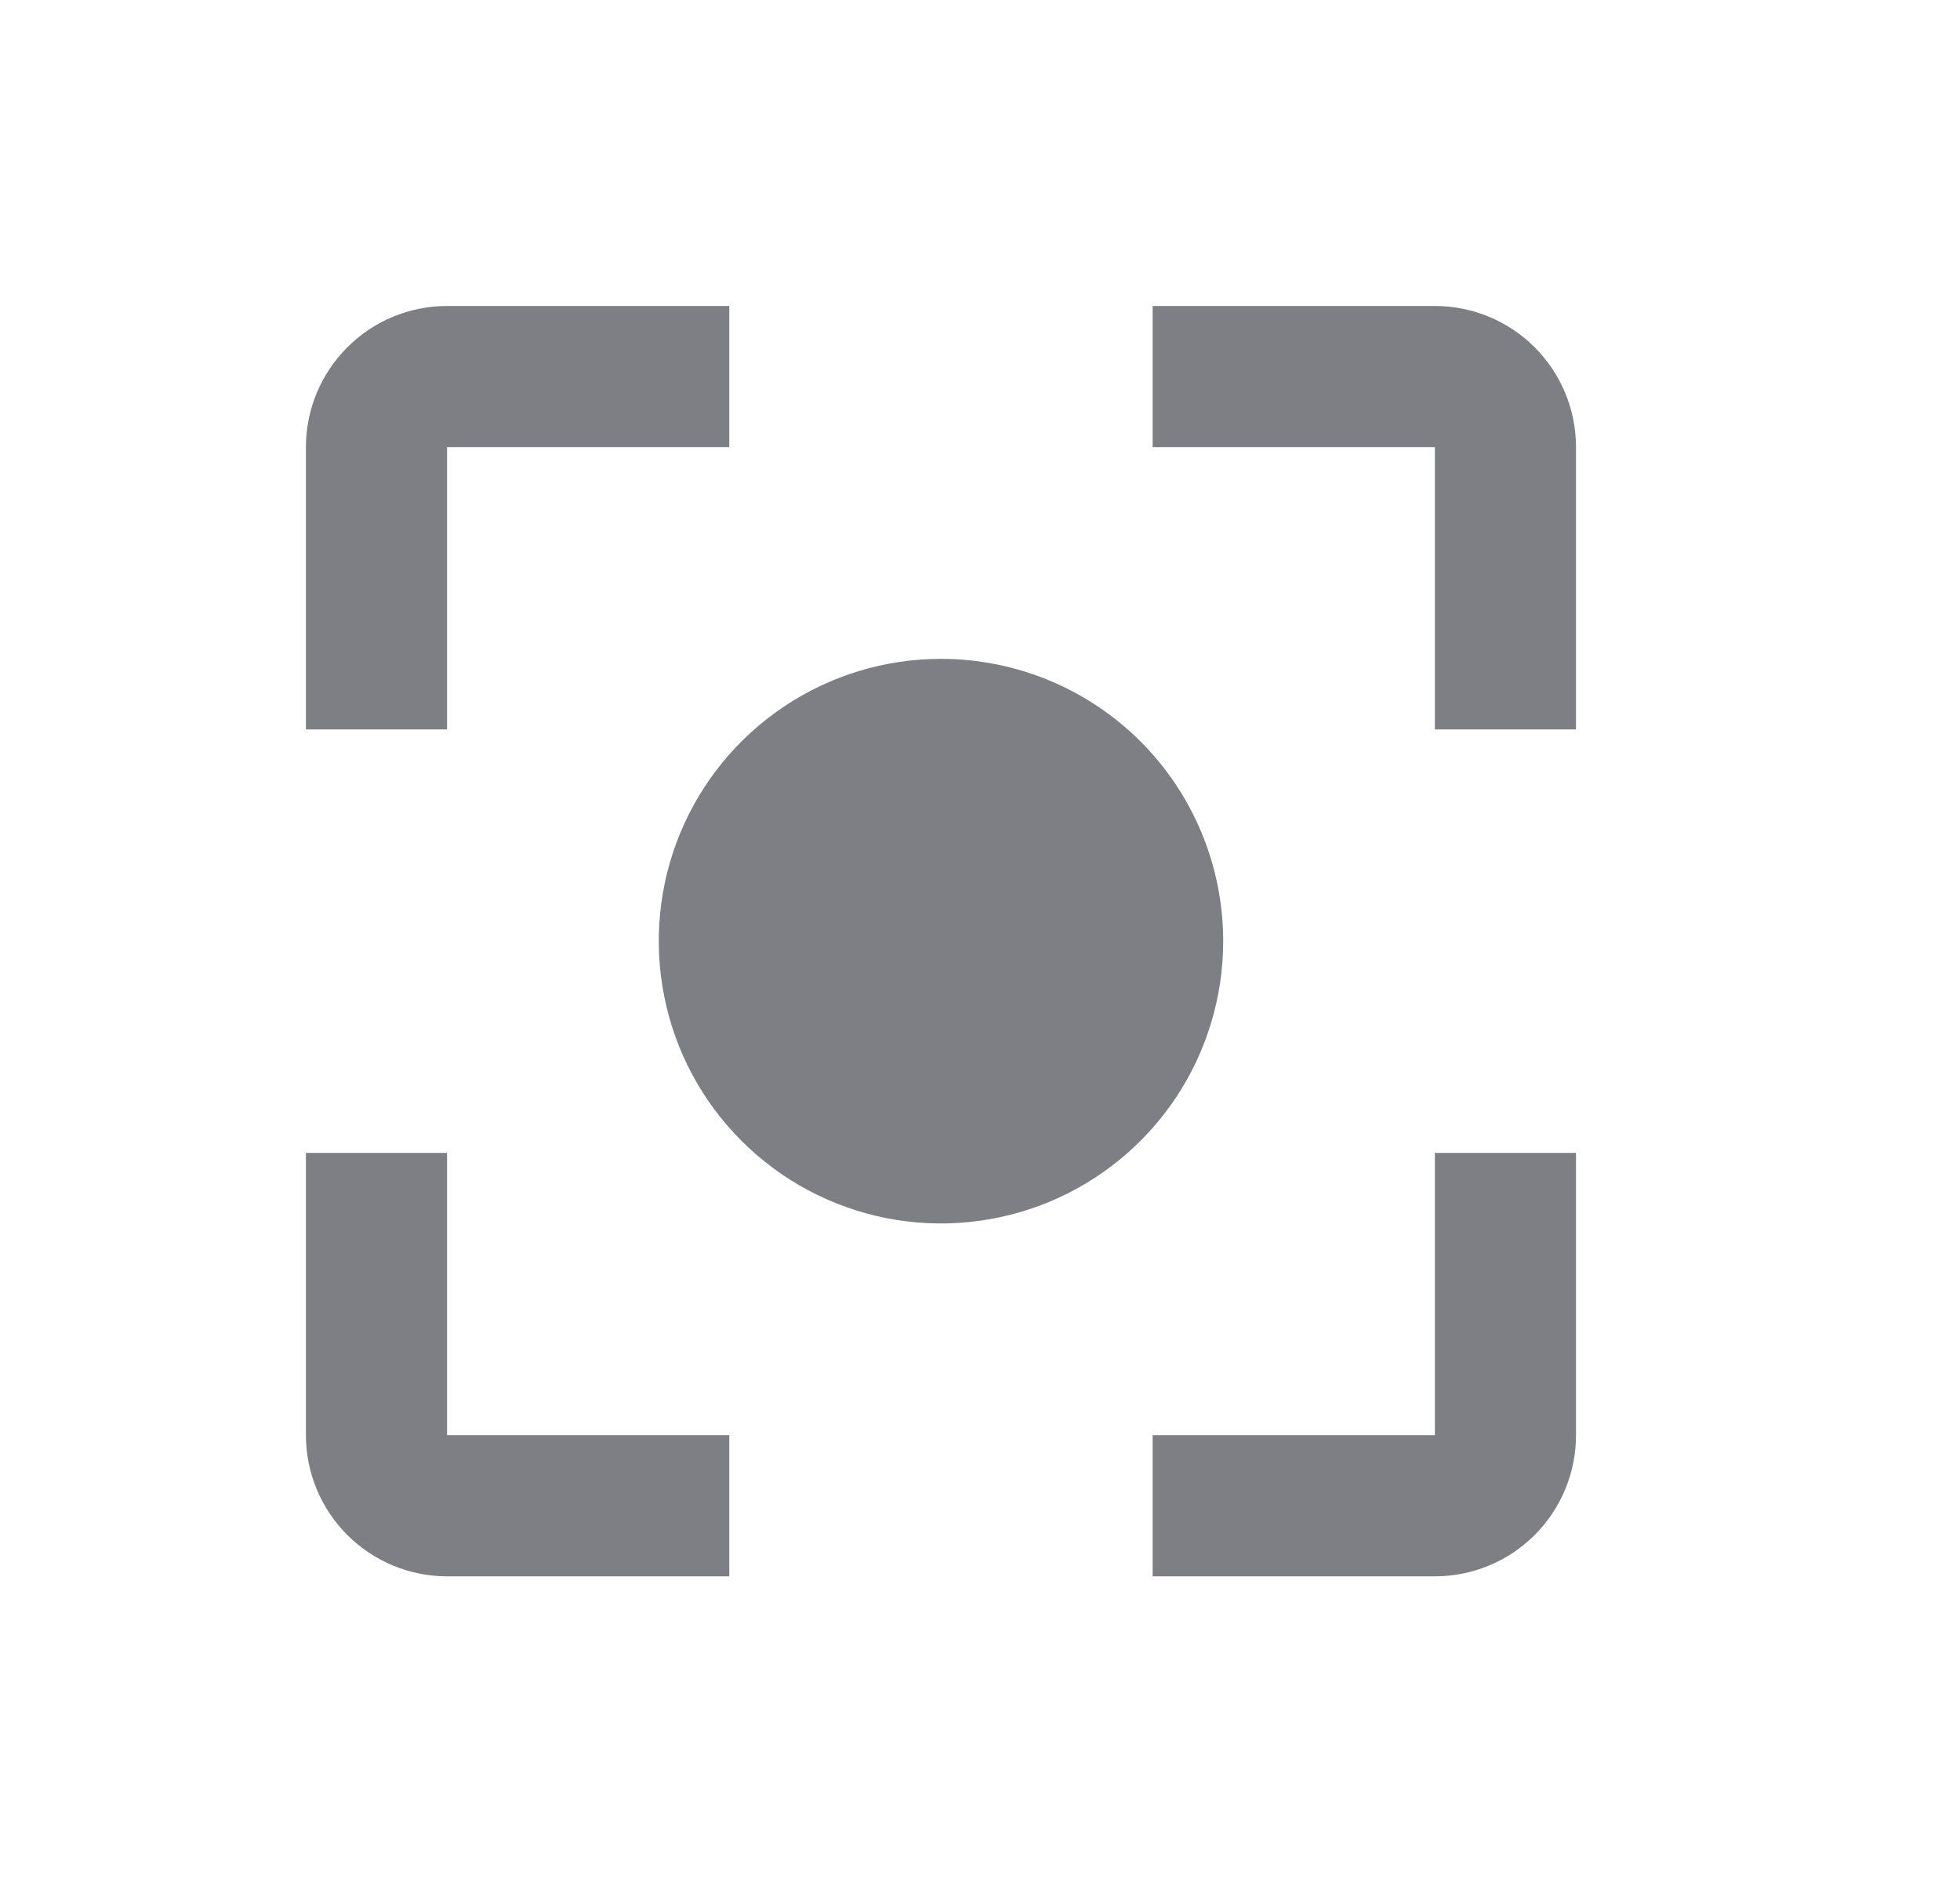 <svg width="25" height="24" viewBox="0 0 25 24" fill="none" xmlns="http://www.w3.org/2000/svg">
<path d="M12.002 8.402C11.29 8.402 10.594 8.613 10.002 9.009C9.41 9.404 8.949 9.966 8.676 10.624C8.404 11.282 8.333 12.006 8.472 12.704C8.61 13.402 8.953 14.044 9.457 14.547C9.96 15.051 10.602 15.394 11.3 15.533C11.998 15.672 12.722 15.6 13.38 15.328C14.038 15.055 14.6 14.594 14.996 14.002C15.391 13.41 15.602 12.714 15.602 12.002C15.602 11.047 15.223 10.131 14.548 9.456C13.873 8.781 12.957 8.402 12.002 8.402ZM5.702 14.702H3.902V18.302C3.902 18.779 4.092 19.237 4.43 19.575C4.767 19.912 5.225 20.102 5.702 20.102H9.302V18.302H5.702V14.702ZM5.702 5.702H9.302V3.902H5.702C5.225 3.902 4.767 4.091 4.43 4.429C4.092 4.767 3.902 5.224 3.902 5.702V9.302H5.702V5.702ZM18.302 3.902H14.702V5.702H18.302V9.302H20.102V5.702C20.102 5.465 20.056 5.231 19.965 5.013C19.875 4.795 19.742 4.596 19.575 4.429C19.408 4.262 19.21 4.129 18.991 4.039C18.773 3.948 18.539 3.902 18.302 3.902ZM18.302 18.302H14.702V20.102H18.302C18.78 20.102 19.238 19.912 19.575 19.575C19.913 19.237 20.102 18.779 20.102 18.302V14.702H18.302V18.302Z" fill="#7D7F84"/>
</svg>
